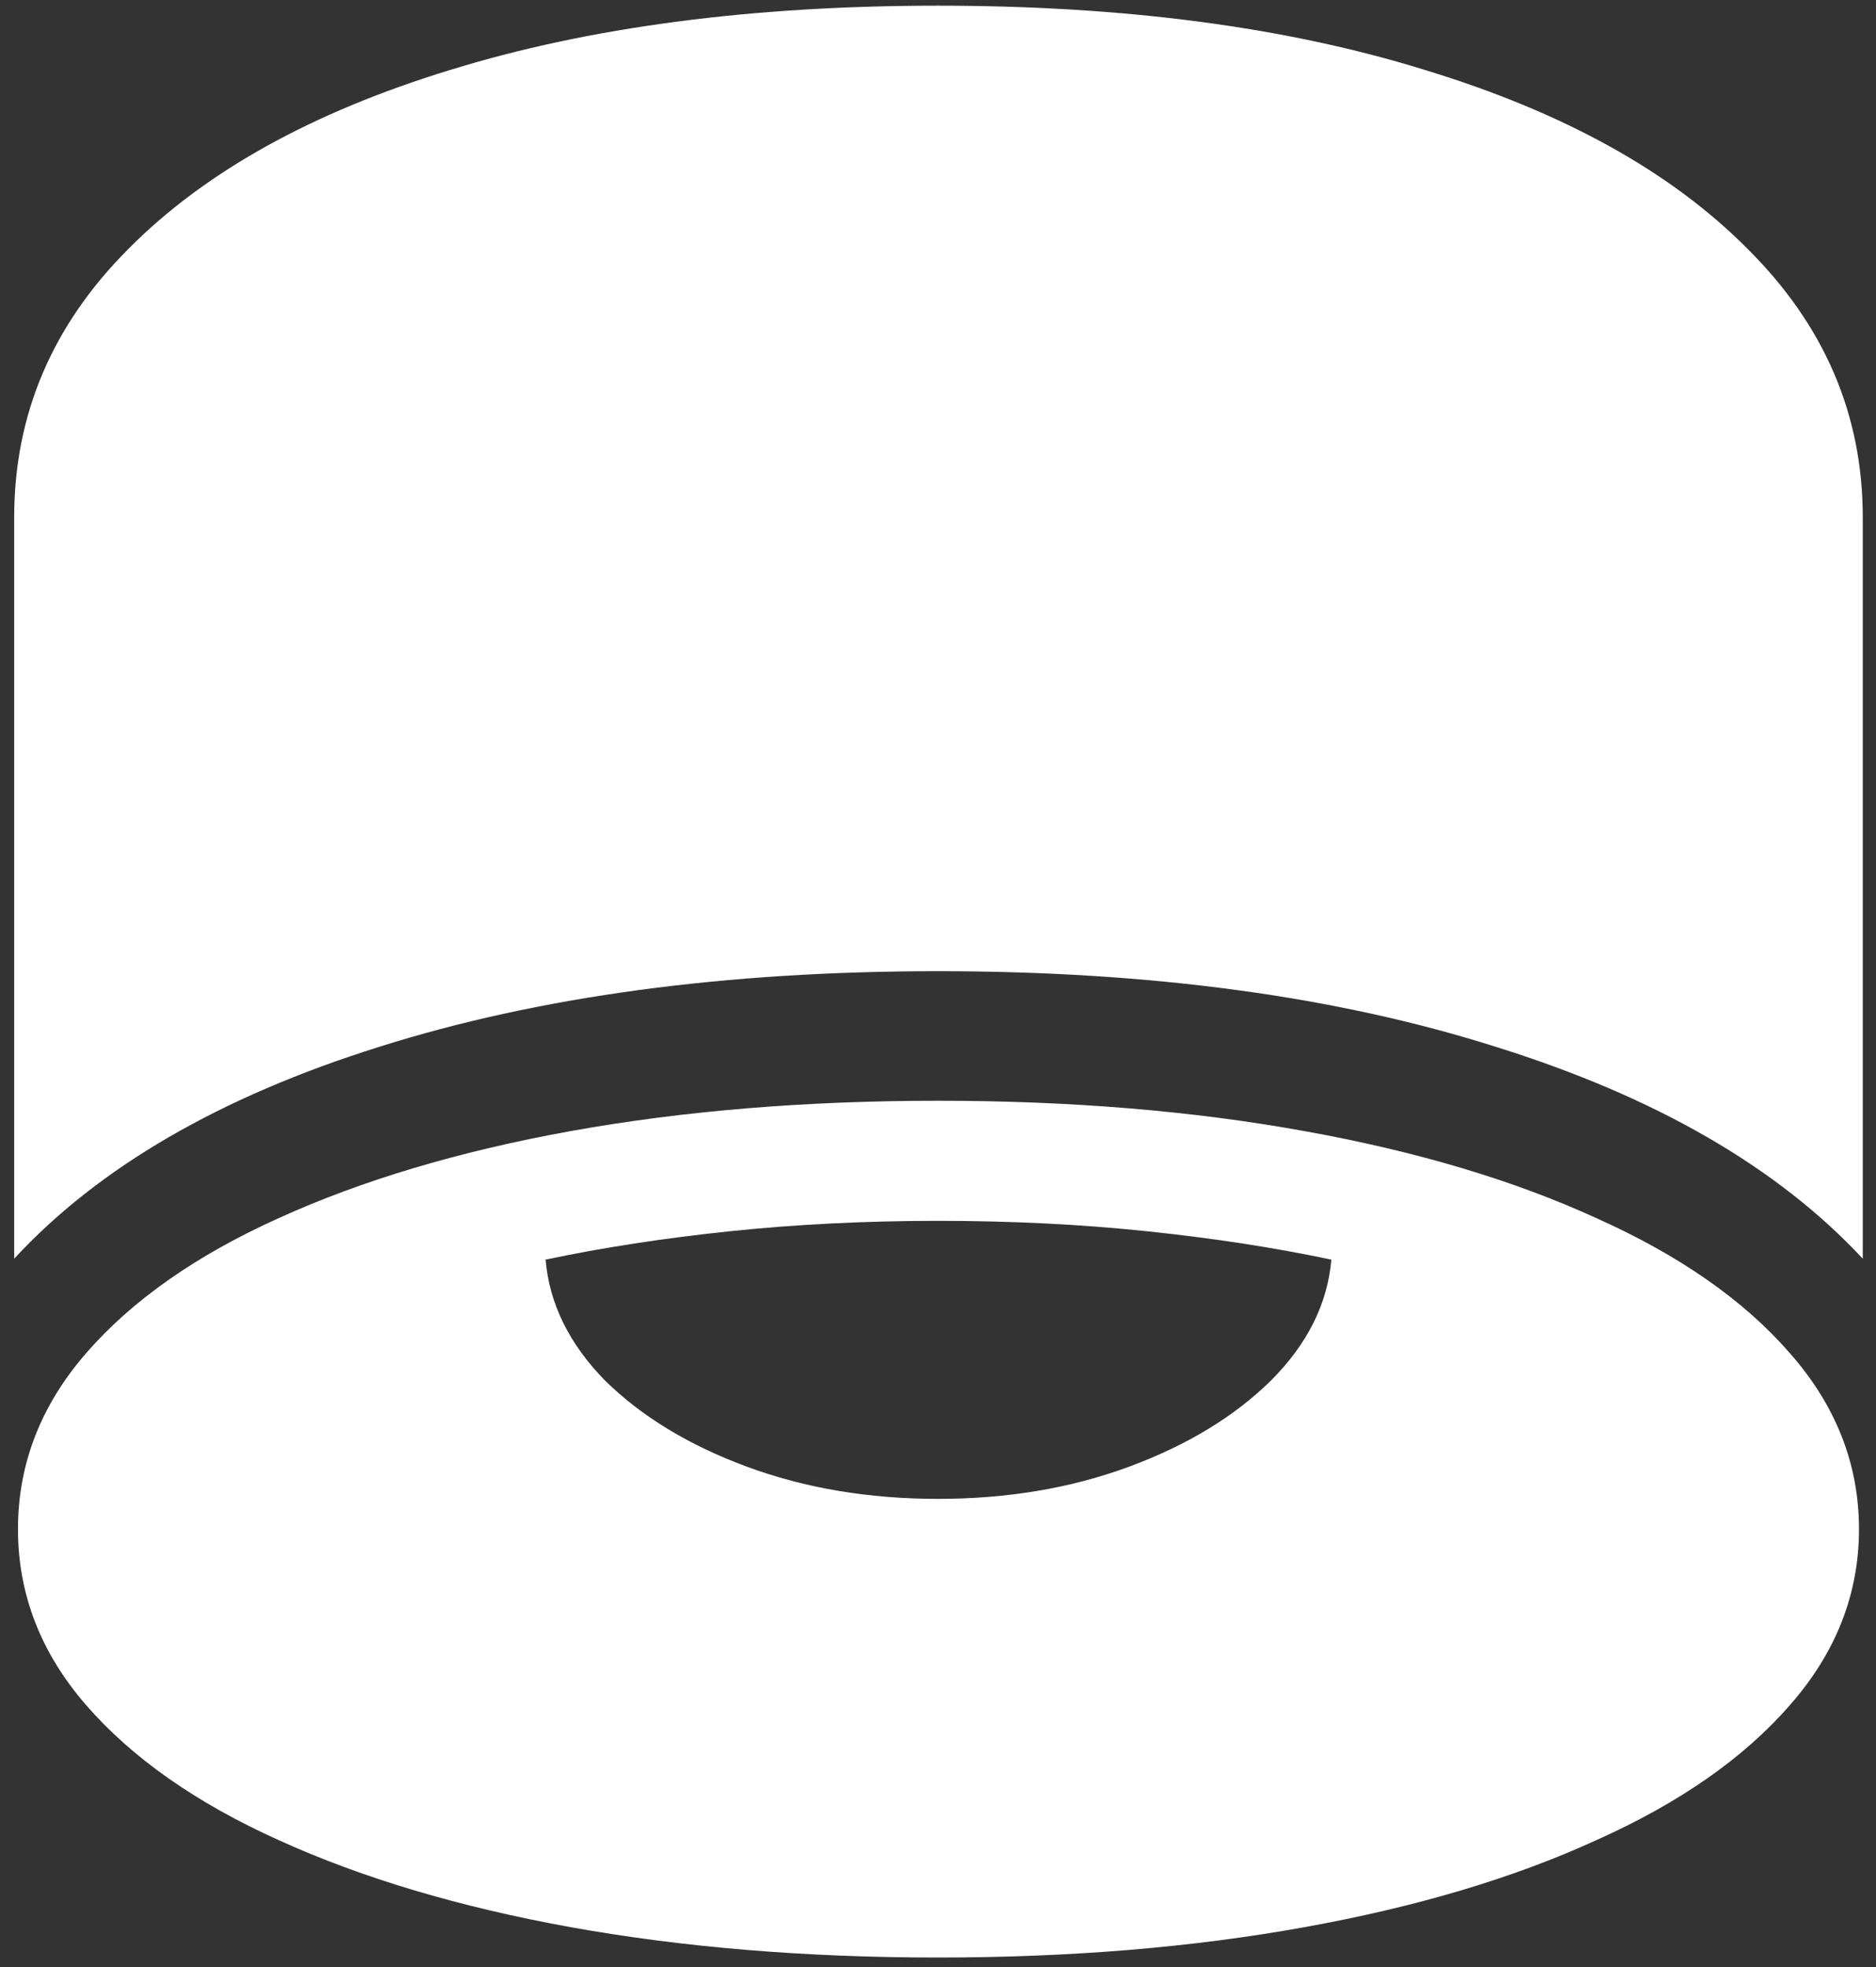 <svg width="124" height="130" viewBox="0 0 124 130" fill="none" xmlns="http://www.w3.org/2000/svg">
<rect x="0" y="0" width="124" height="130" fill="#333333" stroke="none"/>
<path d="M62 64.188C76.083 64.188 88.375 65.854 98.875 69.188C109.417 72.479 117.5 77.146 123.125 83.188V34.188C123.125 27.396 120.583 21.479 115.5 16.438C110.458 11.354 103.354 7.417 94.188 4.625C85.062 1.792 74.333 0.375 62 0.375C49.667 0.375 38.917 1.792 29.75 4.625C20.625 7.417 13.542 11.354 8.5 16.438C3.458 21.479 0.938 27.396 0.938 34.188V83.188C6.521 77.146 14.562 72.479 25.062 69.188C35.604 65.854 47.917 64.188 62 64.188ZM62 129.375C70.75 129.375 78.812 128.708 86.188 127.375C93.604 126.042 100.042 124.125 105.5 121.625C111 119.167 115.271 116.188 118.312 112.688C121.354 109.229 122.875 105.354 122.875 101.062C122.875 96.771 121.354 92.896 118.312 89.438C115.271 85.938 111 82.958 105.5 80.5C100.042 78 93.604 76.083 86.188 74.75C78.812 73.417 70.75 72.75 62 72.75C53.25 72.75 45.167 73.417 37.75 74.75C30.375 76.083 23.938 78 18.438 80.5C12.979 82.958 8.729 85.938 5.688 89.438C2.688 92.896 1.188 96.771 1.188 101.062C1.188 105.354 2.688 109.229 5.688 112.688C8.729 116.188 12.979 119.167 18.438 121.625C23.938 124.125 30.375 126.042 37.75 127.375C45.167 128.708 53.25 129.375 62 129.375ZM62 99.062C57.417 99.062 53.208 98.354 49.375 96.938C45.542 95.521 42.417 93.625 40 91.25C37.625 88.833 36.312 86.167 36.062 83.25C39.812 82.458 43.875 81.833 48.25 81.375C52.625 80.917 57.208 80.688 62 80.688C66.833 80.688 71.438 80.917 75.812 81.375C80.188 81.833 84.25 82.458 88 83.25C87.75 86.167 86.417 88.833 84 91.25C81.583 93.625 78.458 95.521 74.625 96.938C70.792 98.354 66.583 99.062 62 99.062Z" fill="white"/>
</svg>
